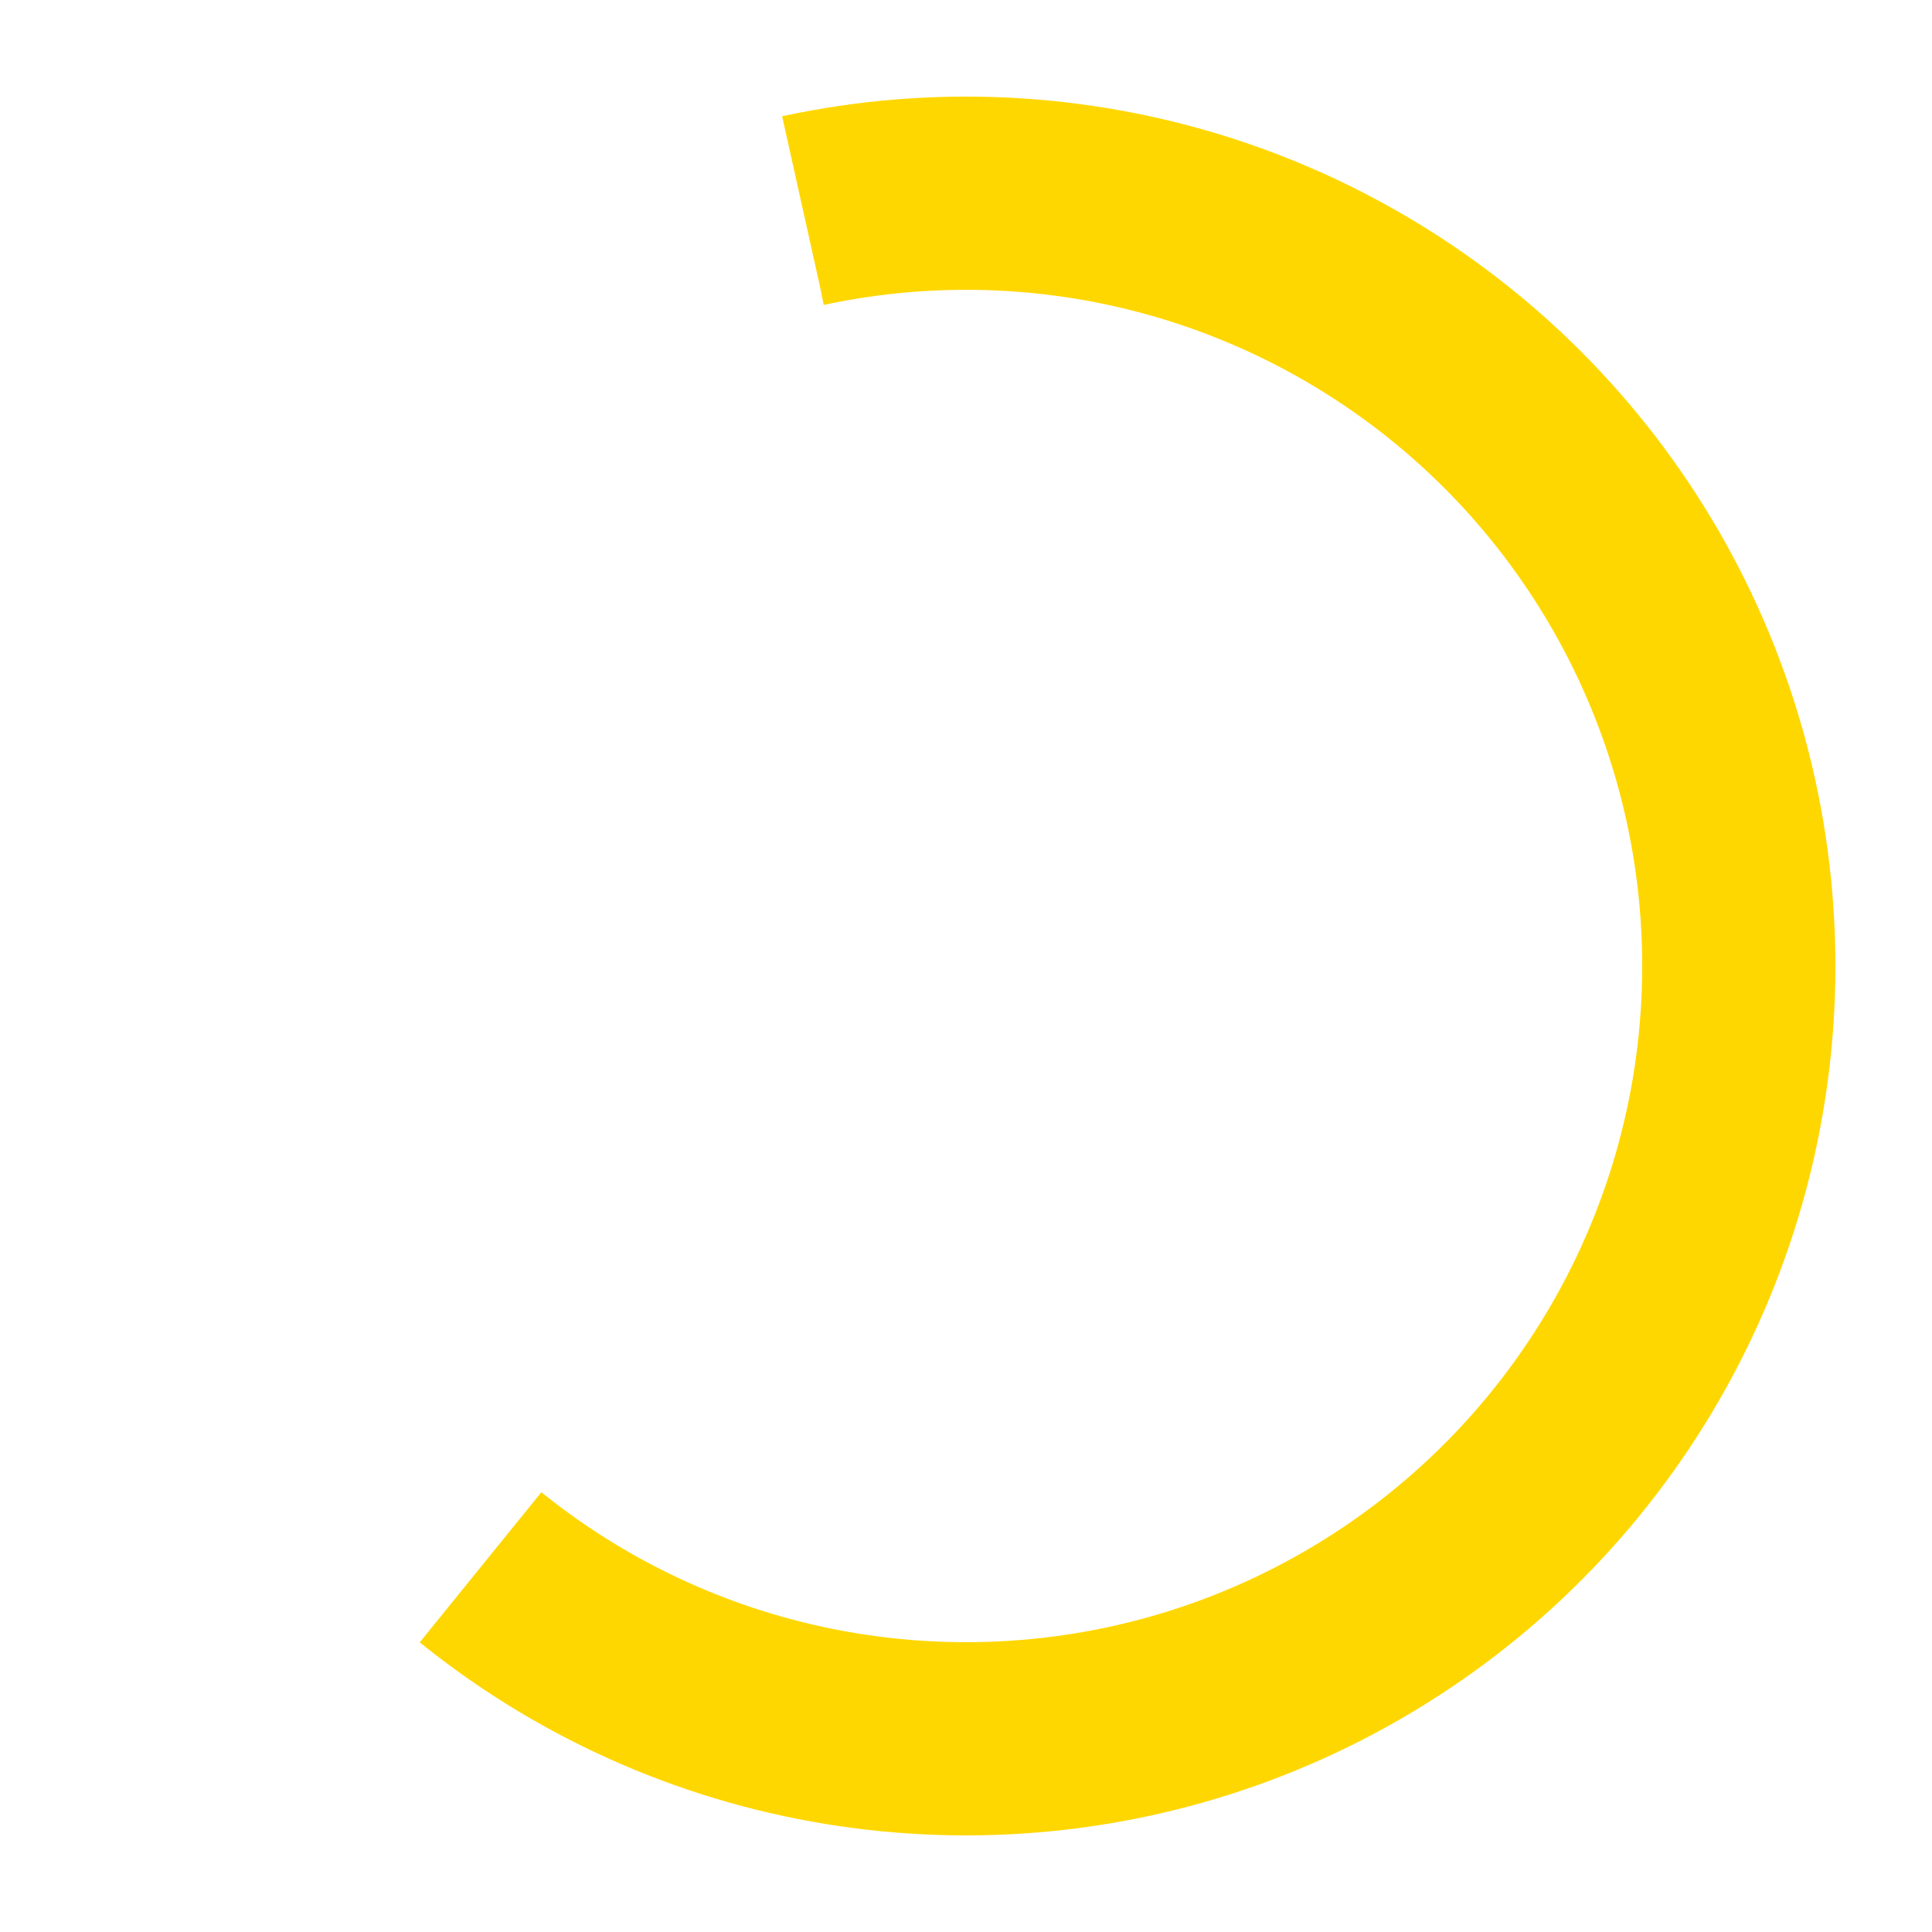 <svg
  width="100px"
  height="100px"
  viewBox="0 0 100 100"
  xmlns="http://www.w3.org/2000/svg"
  xmlns:xlink="http://www.w3.org/1999/xlink"
  style="margin: auto; display: block;"
  preserveAspectRatio="xMidYMid"
>
  <circle
    cx="50"
    cy="50"
    fill="none"
    stroke="gold"
    stroke-width="10"
    r="40"
    stroke-dasharray="90 90"
  >
    <animateTransform
      attributeName="transform"
      type="rotate"
      repeatCount="indefinite"
      dur="1s"
      keyTimes="0;1"
      values="0 50 50;360 50 50"
    ></animateTransform>
  </circle>
</svg>
